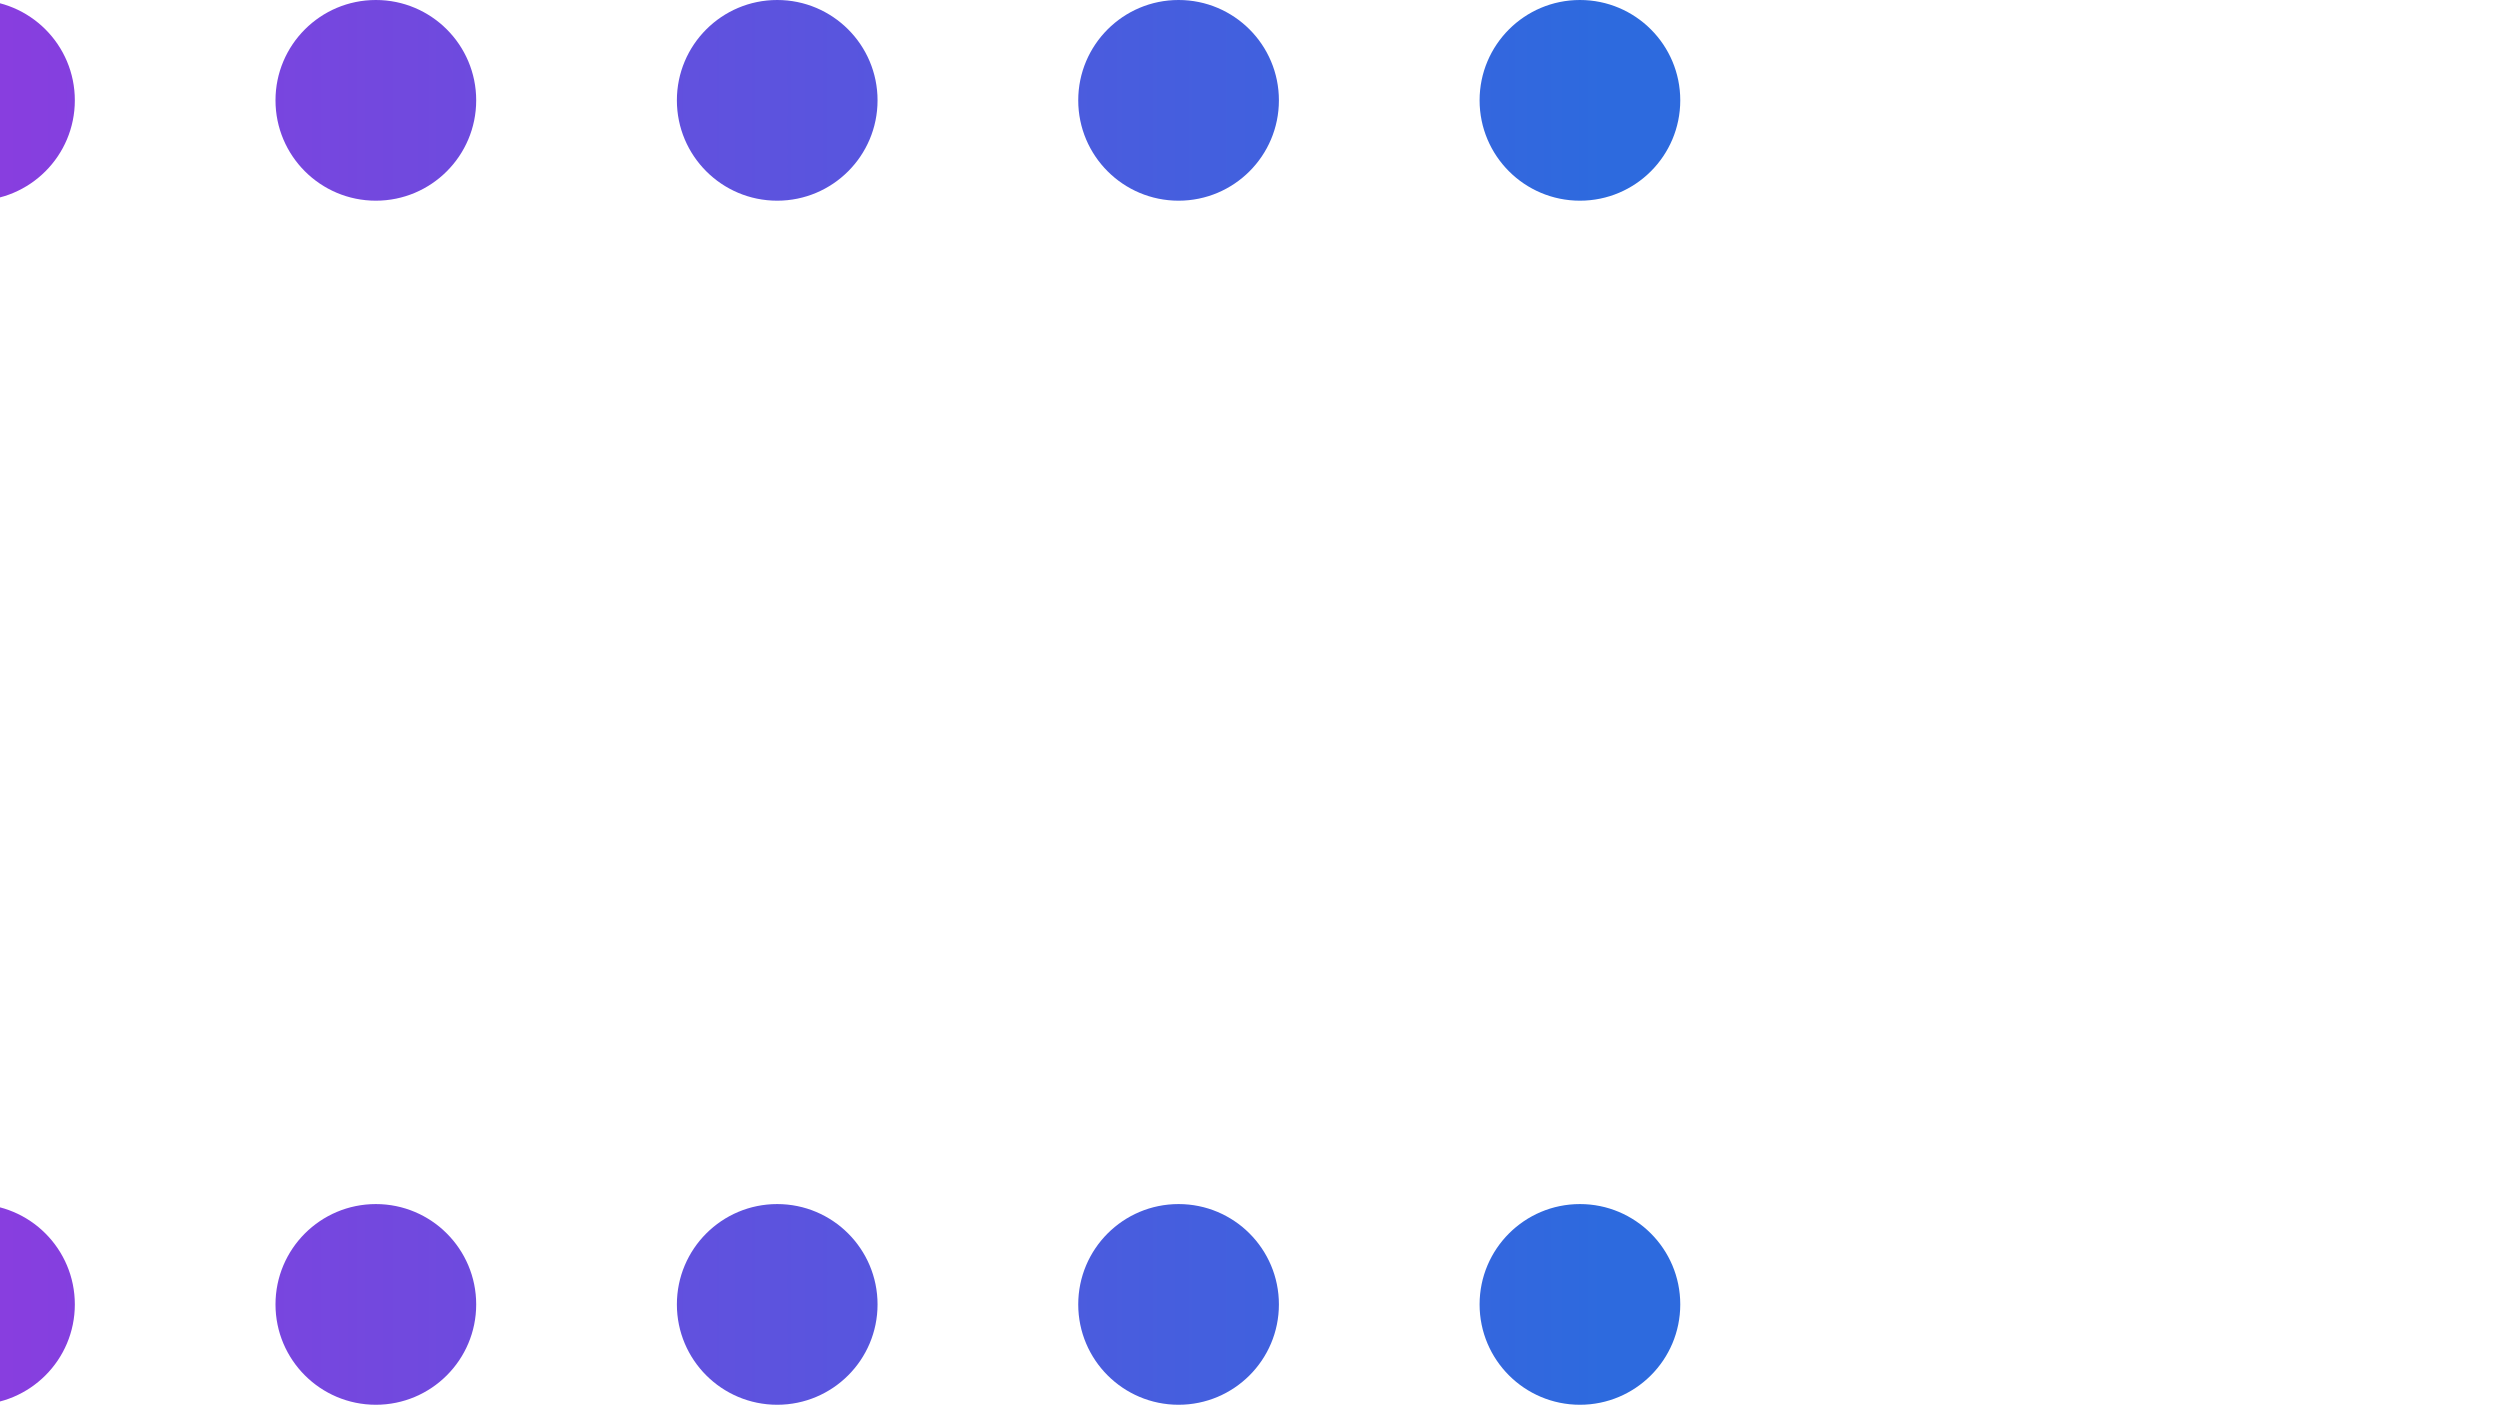 <svg width="105" height="59" viewBox="0 0 105 59" fill="none" xmlns="http://www.w3.org/2000/svg">
<path fill-rule="evenodd" clip-rule="evenodd" d="M-30.571 4.214C-30.571 6.542 -32.458 8.429 -34.786 8.429C-37.113 8.429 -39 6.542 -39 4.214C-39 1.887 -37.113 0 -34.786 0C-32.458 0 -30.571 1.887 -30.571 4.214ZM-13.714 4.214C-13.714 6.542 -15.601 8.429 -17.929 8.429C-20.256 8.429 -22.143 6.542 -22.143 4.214C-22.143 1.887 -20.256 0 -17.929 0C-15.601 0 -13.714 1.887 -13.714 4.214ZM-1.071 8.429C1.256 8.429 3.143 6.542 3.143 4.214C3.143 1.887 1.256 0 -1.071 0C-3.399 0 -5.286 1.887 -5.286 4.214C-5.286 6.542 -3.399 8.429 -1.071 8.429ZM20 4.214C20 6.542 18.113 8.429 15.786 8.429C13.458 8.429 11.571 6.542 11.571 4.214C11.571 1.887 13.458 0 15.786 0C18.113 0 20 1.887 20 4.214ZM32.643 8.429C34.97 8.429 36.857 6.542 36.857 4.214C36.857 1.887 34.97 0 32.643 0C30.315 0 28.429 1.887 28.429 4.214C28.429 6.542 30.315 8.429 32.643 8.429ZM53.714 4.214C53.714 6.542 51.828 8.429 49.5 8.429C47.172 8.429 45.286 6.542 45.286 4.214C45.286 1.887 47.172 0 49.5 0C51.828 0 53.714 1.887 53.714 4.214ZM66.357 8.429C68.685 8.429 70.571 6.542 70.571 4.214C70.571 1.887 68.685 0 66.357 0C64.03 0 62.143 1.887 62.143 4.214C62.143 6.542 64.03 8.429 66.357 8.429Z" fill="url(#paint0_linear_7_49790)"/>
<path fill-rule="evenodd" clip-rule="evenodd" d="M-13.714 54.786C-13.714 57.113 -15.601 59 -17.929 59C-20.256 59 -22.143 57.113 -22.143 54.786C-22.143 52.458 -20.256 50.571 -17.929 50.571C-15.601 50.571 -13.714 52.458 -13.714 54.786ZM-30.571 54.786C-30.571 57.113 -32.458 59 -34.786 59C-37.113 59 -39 57.113 -39 54.786C-39 52.458 -37.113 50.571 -34.786 50.571C-32.458 50.571 -30.571 52.458 -30.571 54.786ZM-1.071 59C1.256 59 3.143 57.113 3.143 54.786C3.143 52.458 1.256 50.571 -1.071 50.571C-3.399 50.571 -5.286 52.458 -5.286 54.786C-5.286 57.113 -3.399 59 -1.071 59ZM20 54.786C20 57.113 18.113 59 15.786 59C13.458 59 11.571 57.113 11.571 54.786C11.571 52.458 13.458 50.571 15.786 50.571C18.113 50.571 20 52.458 20 54.786ZM32.643 59C34.97 59 36.857 57.113 36.857 54.786C36.857 52.458 34.97 50.571 32.643 50.571C30.315 50.571 28.429 52.458 28.429 54.786C28.429 57.113 30.315 59 32.643 59ZM53.714 54.786C53.714 57.113 51.828 59 49.5 59C47.172 59 45.286 57.113 45.286 54.786C45.286 52.458 47.172 50.571 49.5 50.571C51.828 50.571 53.714 52.458 53.714 54.786ZM66.357 59C68.685 59 70.571 57.113 70.571 54.786C70.571 52.458 68.685 50.571 66.357 50.571C64.03 50.571 62.143 52.458 62.143 54.786C62.143 57.113 64.03 59 66.357 59Z" fill="url(#paint3_linear_7_49790)"/>
<defs>
<linearGradient id="paint0_linear_7_49790" x1="-39" y1="4.214" x2="67.446" y2="4.214" gradientUnits="userSpaceOnUse">
<stop stop-color="#BD24DF"/>
<stop offset="1" stop-color="#2D6ADE"/>
</linearGradient>
<linearGradient id="paint1_linear_7_49790" x1="-22.145" y1="21.072" x2="84.302" y2="21.072" gradientUnits="userSpaceOnUse">
<stop stop-color="#BD24DF"/>
<stop offset="1" stop-color="#2D6ADE"/>
</linearGradient>
<linearGradient id="paint2_linear_7_49790" x1="-5.285" y1="37.928" x2="101.161" y2="37.928" gradientUnits="userSpaceOnUse">
<stop stop-color="#BD24DF"/>
<stop offset="1" stop-color="#2D6ADE"/>
</linearGradient>
<linearGradient id="paint3_linear_7_49790" x1="-39" y1="54.786" x2="67.446" y2="54.786" gradientUnits="userSpaceOnUse">
<stop stop-color="#BD24DF"/>
<stop offset="1" stop-color="#2D6ADE"/>
</linearGradient>
</defs>
</svg>
